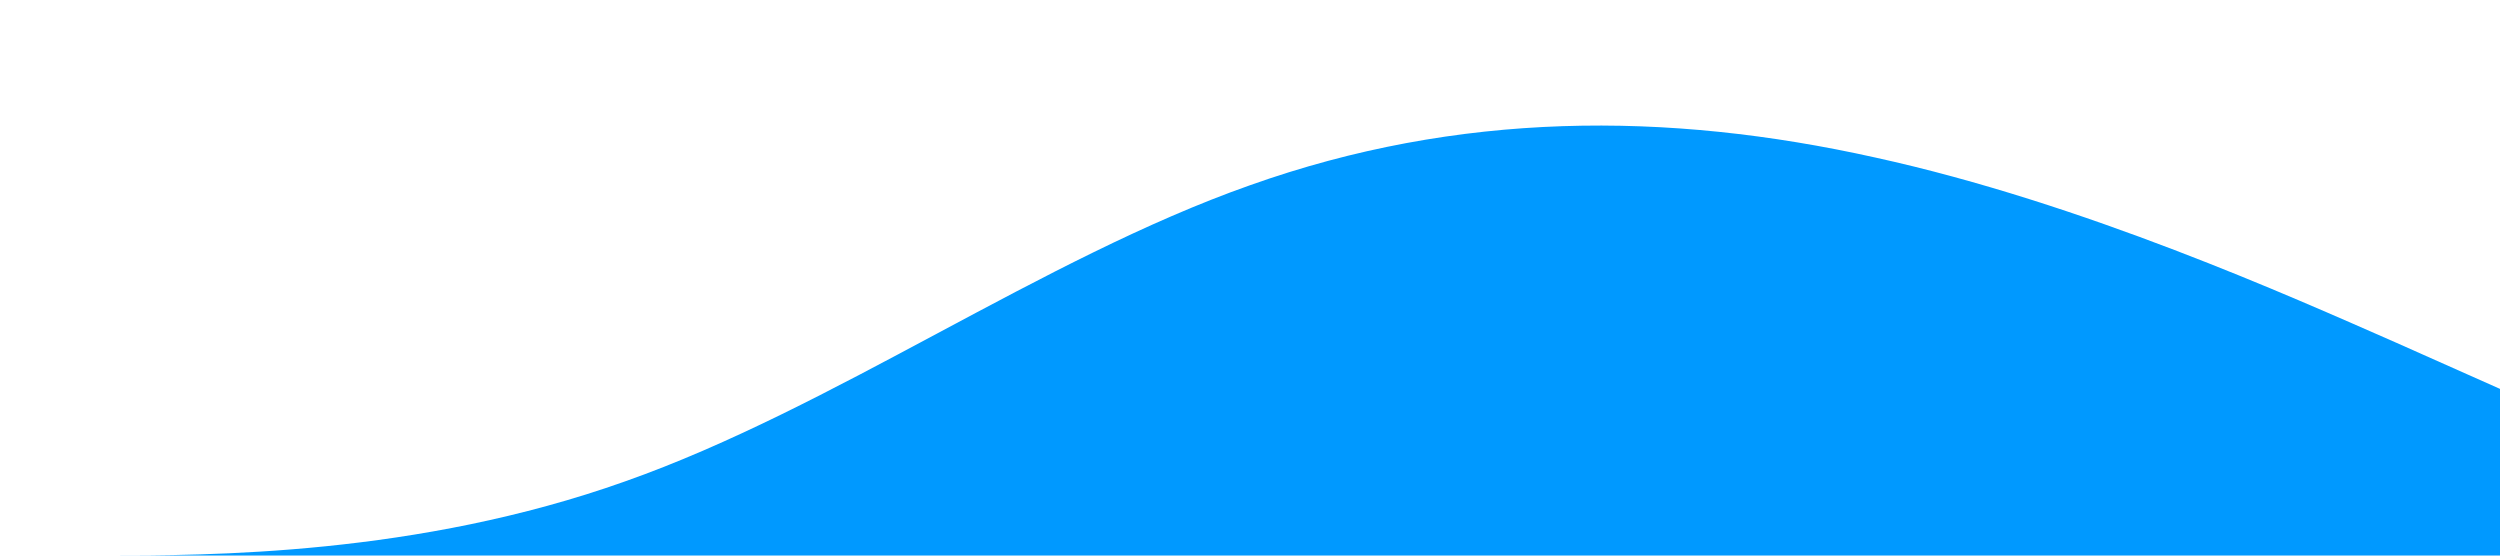 <?xml version="1.0" standalone="no"?><svg xmlns="http://www.w3.org/2000/svg" viewBox="0 0 1440 320"><path fill="#0099ff" fill-opacity="1" d="M0,320L60,320C120,320,240,320,360,277.3C480,235,600,149,720,106.7C840,64,960,64,1080,90.7C1200,117,1320,171,1380,197.3L1440,224L1440,320L1380,320C1320,320,1200,320,1080,320C960,320,840,320,720,320C600,320,480,320,360,320C240,320,120,320,60,320L0,320Z"></path></svg>